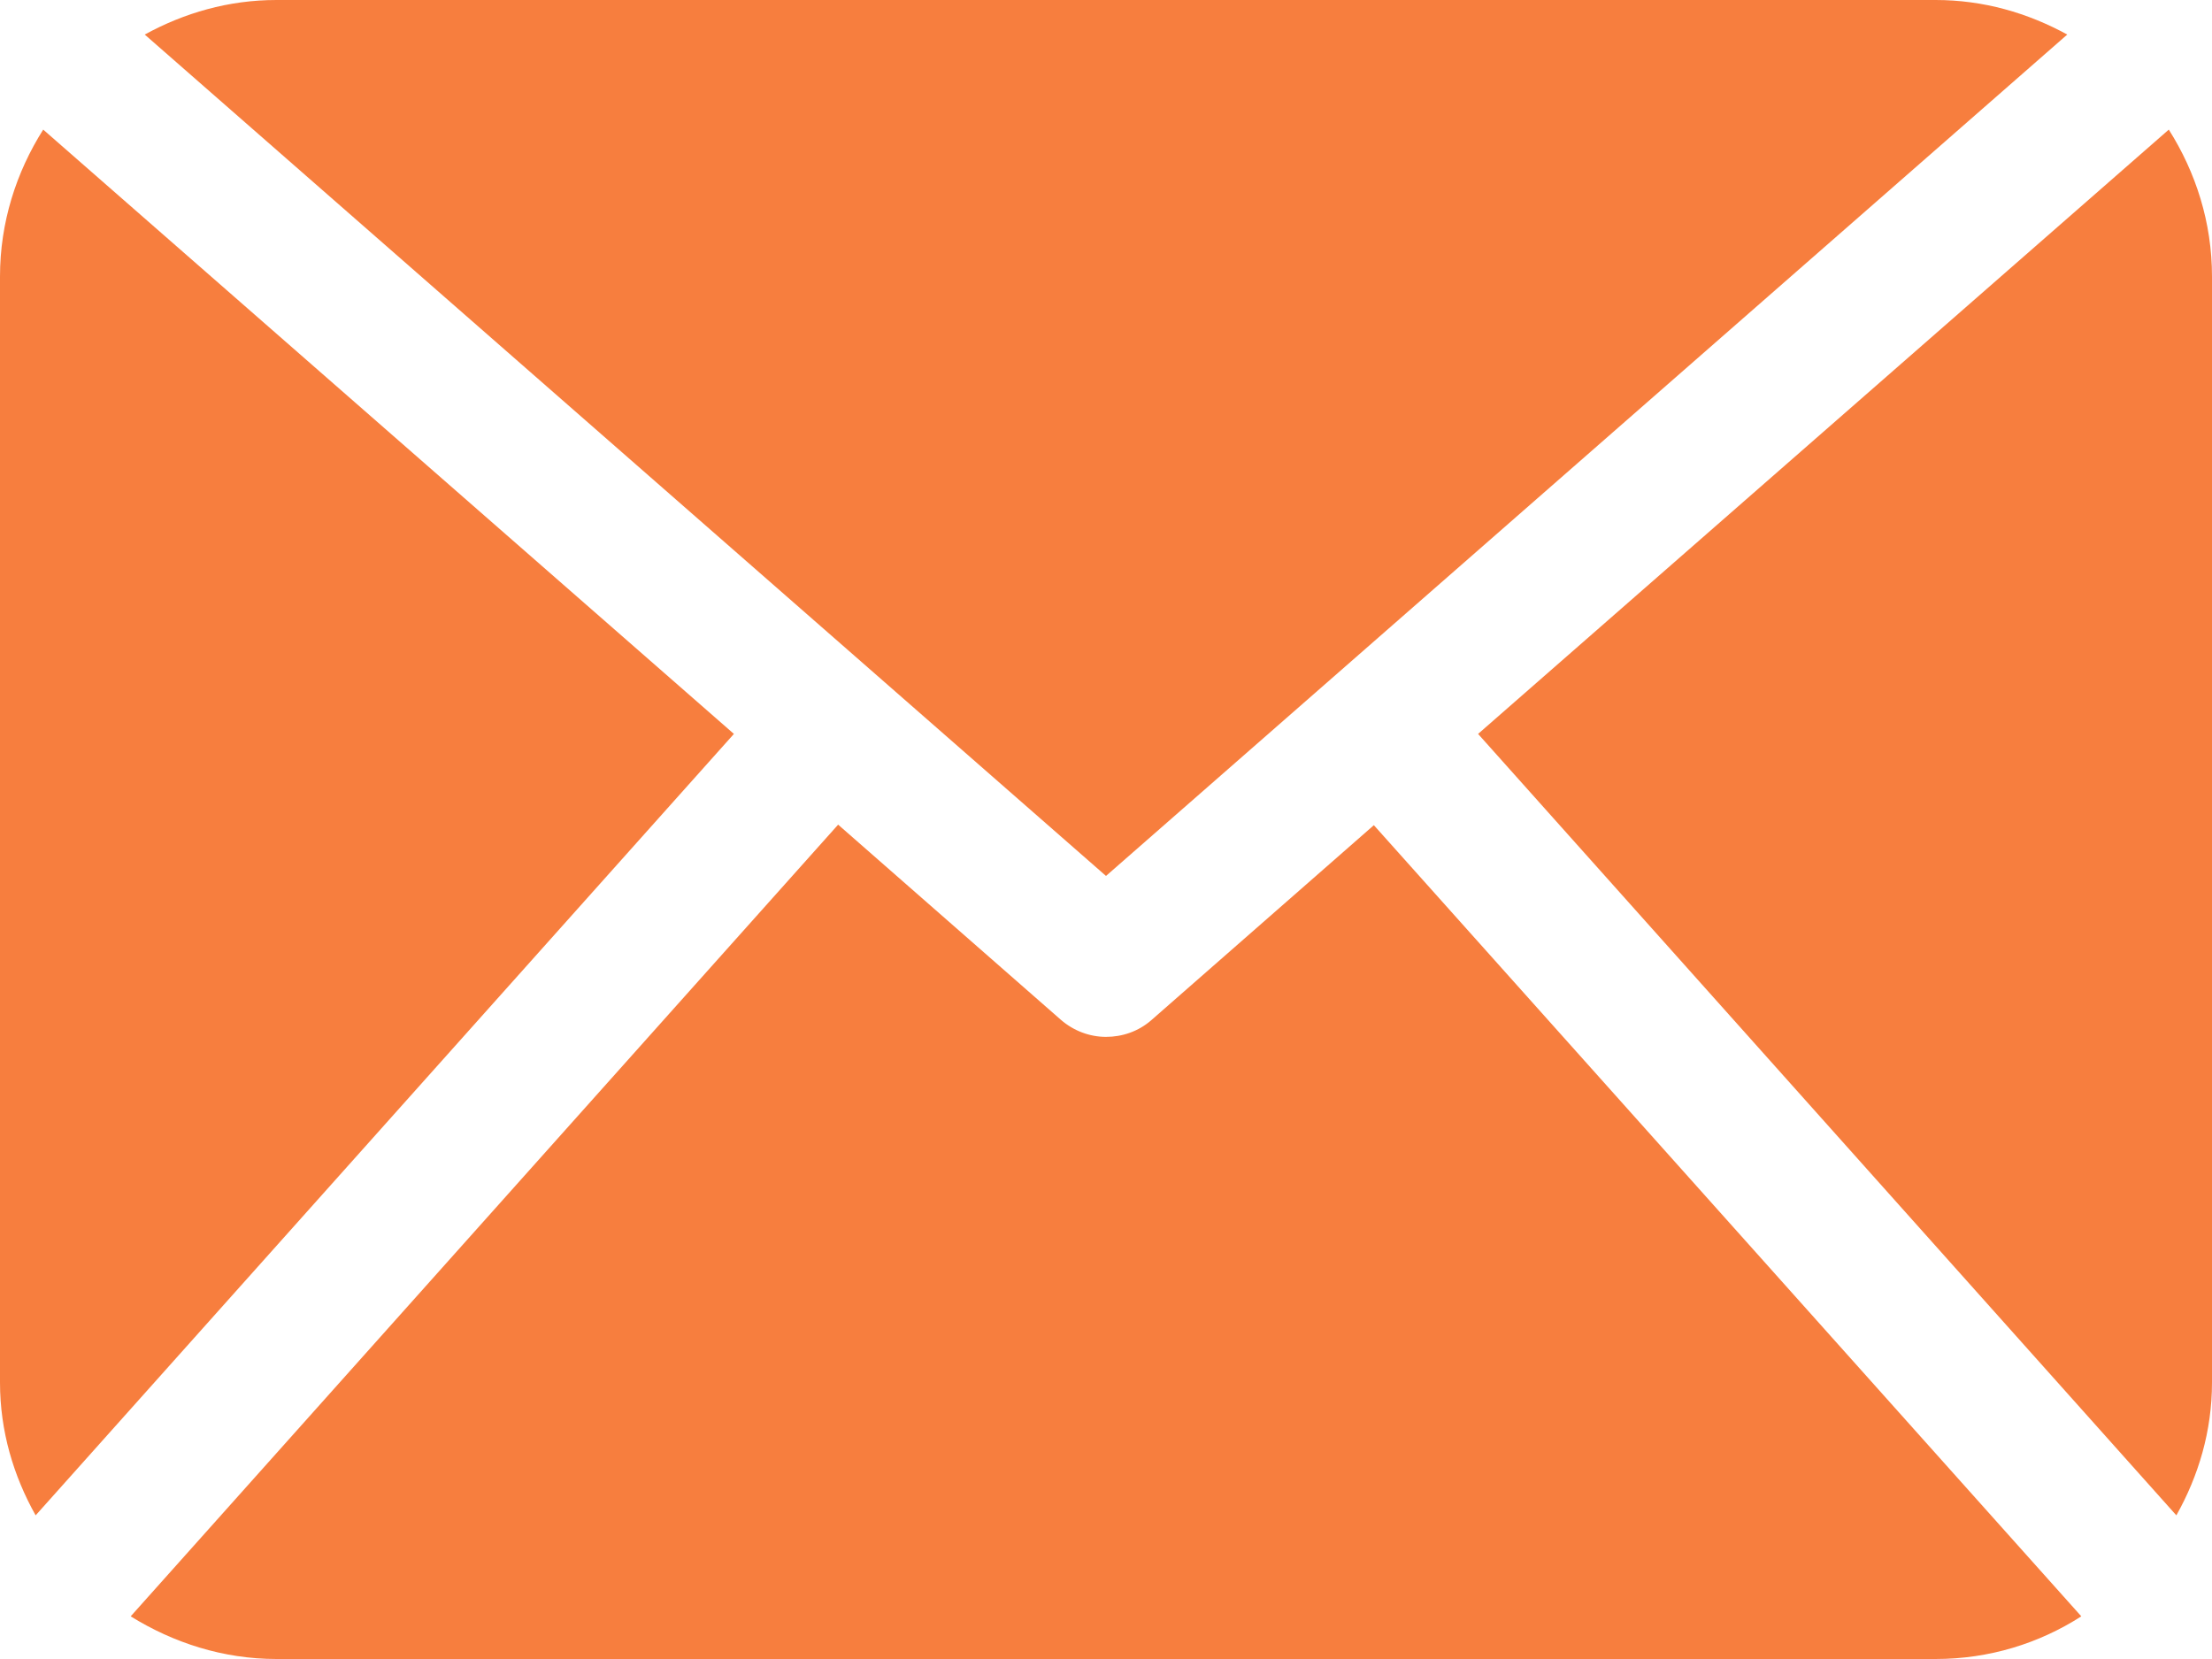 <?xml version="1.0" encoding="utf-8"?>
<!-- Generator: Adobe Illustrator 21.0.0, SVG Export Plug-In . SVG Version: 6.00 Build 0)  -->
<svg version="1.1" id="Слой_1" xmlns="http://www.w3.org/2000/svg" xmlns:xlink="http://www.w3.org/1999/xlink" x="0px" y="0px"
	 viewBox="0 0 409.6 307.2" style="enable-background:new 0 0 409.6 307.2;" xml:space="preserve">
<style type="text/css">
	.st0{fill:#f77e3e;}
</style>
<path class="st0" d="M409.6,256c0,9-2.5,17.3-6.6,24.6L273.7,135.9L401.6,24c5,7.9,8,17.2,8,27.2V256z"/>
<path class="st0" d="M204.8,162.2l178-155.8c-7.3-4-15.5-6.4-24.4-6.4H51.2c-8.9,0-17.1,2.4-24.4,6.4L204.8,162.2z"/>
<path class="st0" d="M254.4,152.8l-41.2,36.1c-2.4,2.1-5.4,3.1-8.4,3.1c-3,0-6-1.1-8.4-3.2l-41.2-36.1l-131,146.6
	c7.9,4.9,17.1,7.9,27,7.9h307.2c10,0,19.2-2.9,27-7.9L254.4,152.8z"/>
<path class="st0" d="M8,24c-5,7.9-8,17.2-8,27.2V256c0,9,2.5,17.3,6.6,24.6l129.3-144.7L8,24z"/>
<path class="st0" d="M8,24"/>
</svg>
